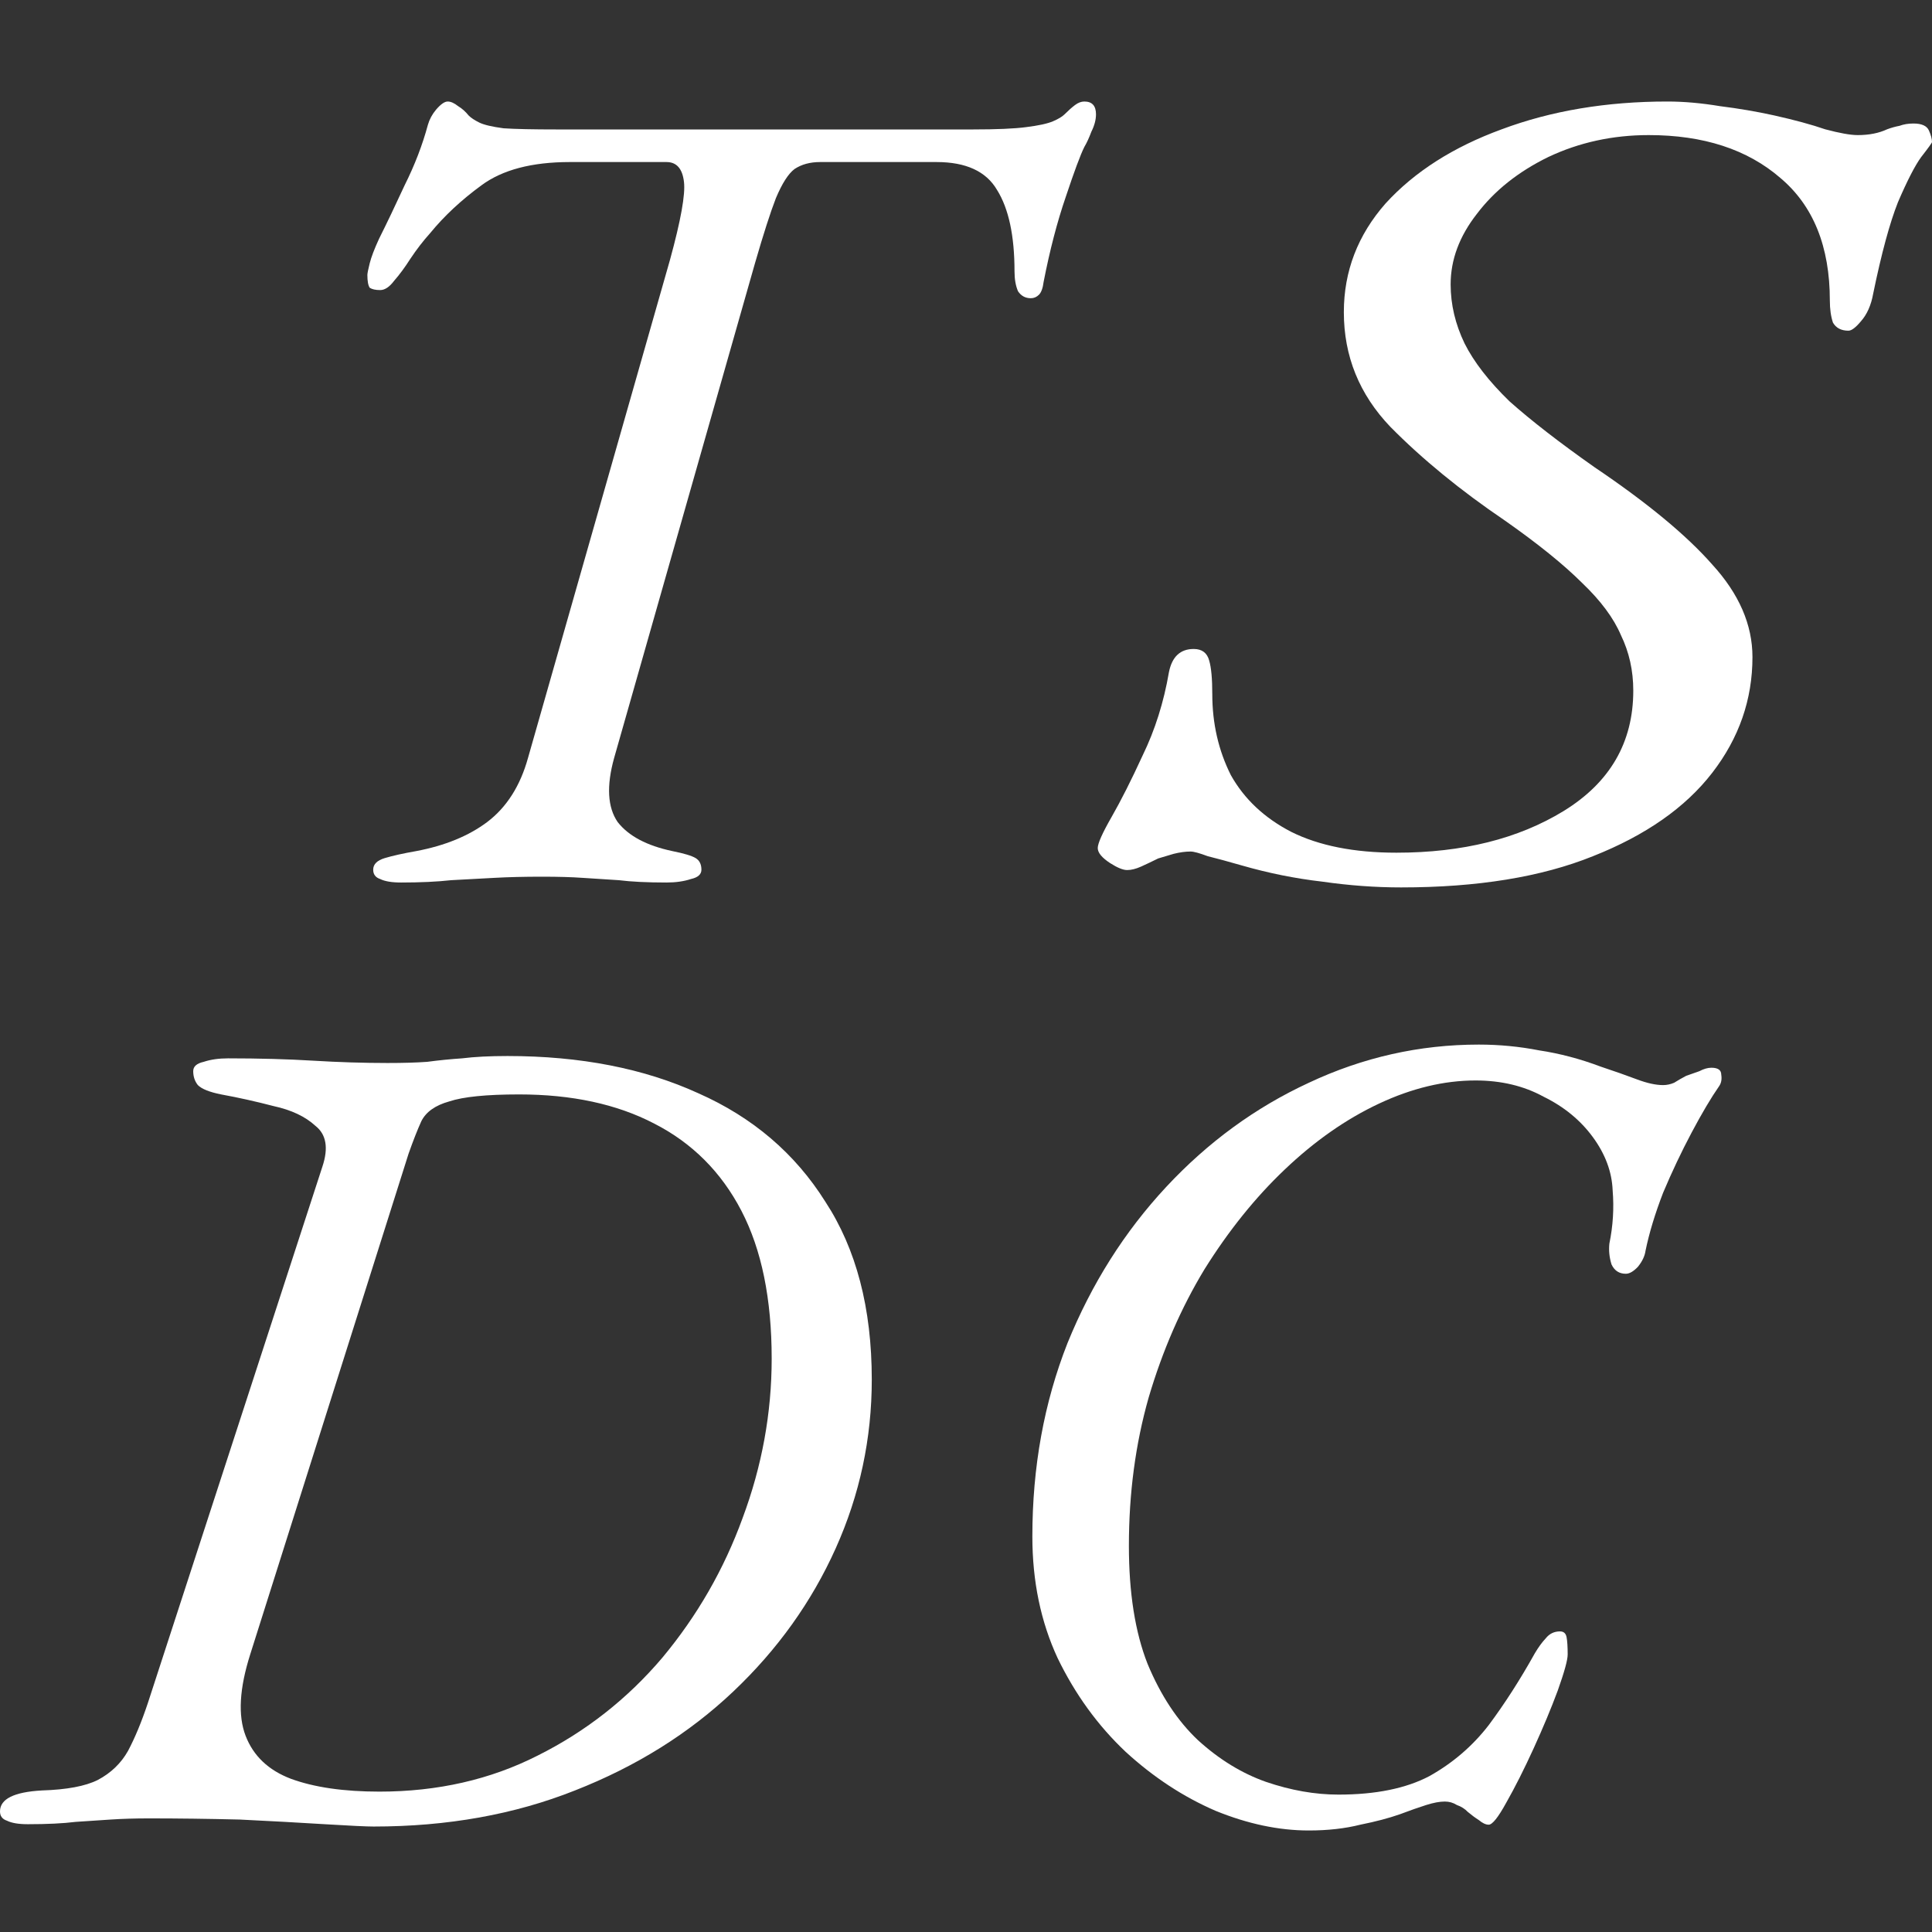 <svg width="256" height="256" viewBox="0 0 256 256" fill="none" xmlns="http://www.w3.org/2000/svg">
<rect x="0" y="0" width="256" height="256" fill="#333333" stroke="none"/>
<g clip-path="url(#clip0_10_35)">
<path d="M53.152 116.938C51.918 116.938 50.993 116.783 50.376 116.475C49.759 116.269 49.45 115.858 49.45 115.241C49.45 114.521 49.964 114.007 50.993 113.699C52.021 113.39 53.409 113.082 55.157 112.773C58.961 112.054 62.097 110.769 64.564 108.918C67.135 106.964 68.934 104.137 69.962 100.435L88.778 34.427C90.217 29.183 90.834 25.739 90.629 24.094C90.423 22.346 89.652 21.472 88.315 21.472H75.514C70.477 21.472 66.569 22.5 63.793 24.556C61.12 26.51 58.858 28.618 57.007 30.88C56.082 31.908 55.208 33.039 54.386 34.273C53.666 35.404 52.946 36.38 52.226 37.203C51.609 38.025 50.993 38.437 50.376 38.437C49.759 38.437 49.296 38.334 48.988 38.128C48.782 37.82 48.679 37.254 48.679 36.432C48.679 36.226 48.782 35.712 48.988 34.889C49.193 34.067 49.605 32.987 50.221 31.651C51.25 29.594 52.381 27.23 53.614 24.556C54.951 21.883 55.979 19.21 56.699 16.537C56.905 15.817 57.264 15.149 57.779 14.532C58.395 13.812 58.91 13.452 59.321 13.452C59.732 13.452 60.195 13.658 60.709 14.069C61.223 14.377 61.686 14.789 62.097 15.303C62.405 15.611 62.868 15.92 63.485 16.228C64.102 16.537 65.181 16.794 66.724 16.999C68.266 17.102 70.631 17.153 73.818 17.153H128.877C132.064 17.153 134.429 17.051 135.971 16.845C137.616 16.639 138.799 16.382 139.518 16.074C140.238 15.765 140.752 15.457 141.06 15.149C141.575 14.634 142.037 14.223 142.449 13.915C142.86 13.606 143.271 13.452 143.682 13.452C144.71 13.452 145.225 14.018 145.225 15.149C145.225 15.868 145.019 16.639 144.608 17.462C144.299 18.284 143.991 18.953 143.682 19.467C143.168 20.495 142.346 22.706 141.215 26.099C140.084 29.389 139.107 33.142 138.284 37.357C138.182 38.18 137.976 38.745 137.668 39.053C137.359 39.362 136.999 39.516 136.588 39.516C135.868 39.516 135.303 39.208 134.891 38.591C134.583 37.871 134.429 36.997 134.429 35.969C134.429 31.239 133.658 27.641 132.115 25.173C130.676 22.706 128.003 21.472 124.096 21.472H108.673C107.336 21.472 106.205 21.78 105.28 22.397C104.458 23.014 103.635 24.299 102.812 26.253C102.093 28.104 101.167 30.982 100.036 34.889L81.375 100.435C80.347 104.137 80.501 106.964 81.838 108.918C83.277 110.769 85.693 112.054 89.086 112.773C90.629 113.082 91.657 113.39 92.171 113.699C92.685 114.007 92.942 114.521 92.942 115.241C92.942 115.858 92.479 116.269 91.554 116.475C90.629 116.783 89.549 116.938 88.315 116.938C85.745 116.938 83.637 116.835 81.992 116.629C80.347 116.526 78.753 116.423 77.211 116.321C75.772 116.218 73.972 116.166 71.813 116.166C69.448 116.166 67.341 116.218 65.49 116.321C63.639 116.423 61.737 116.526 59.783 116.629C57.933 116.835 55.722 116.938 53.152 116.938Z" fill="white"/>
<path d="M185.655 117.587C182.236 117.587 178.75 117.331 175.195 116.82C171.64 116.411 168.085 115.695 164.531 114.673C162.753 114.161 161.249 113.752 160.019 113.446C158.925 113.037 158.173 112.832 157.763 112.832C157.079 112.832 156.327 112.934 155.507 113.139C154.823 113.343 154.139 113.548 153.456 113.752C152.635 114.161 151.883 114.519 151.2 114.826C150.516 115.133 149.901 115.286 149.354 115.286C148.807 115.286 148.055 114.979 147.098 114.366C146.004 113.65 145.457 112.986 145.457 112.372C145.457 111.759 146.073 110.378 147.303 108.231C148.534 106.084 149.901 103.375 151.405 100.103C153.046 96.729 154.208 93.048 154.891 89.061C155.302 87.016 156.395 85.993 158.173 85.993C159.267 85.993 159.95 86.505 160.224 87.527C160.497 88.447 160.634 89.93 160.634 91.975C160.634 95.86 161.454 99.438 163.095 102.71C164.872 105.88 167.538 108.385 171.093 110.225C174.785 112.065 179.434 112.986 185.039 112.986C193.79 112.986 201.173 111.145 207.189 107.464C213.342 103.681 216.418 98.365 216.418 91.514C216.418 88.856 215.871 86.402 214.777 84.153C213.82 81.904 212.111 79.603 209.65 77.252C207.189 74.798 203.771 72.037 199.396 68.97C193.516 64.983 188.458 60.842 184.219 56.547C180.117 52.253 178.066 47.192 178.066 41.364C178.066 35.946 179.912 31.14 183.604 26.948C187.432 22.756 192.559 19.484 198.985 17.133C205.548 14.679 212.863 13.452 220.93 13.452C223.117 13.452 225.442 13.656 227.903 14.066C230.364 14.372 232.757 14.781 235.081 15.292C237.816 15.906 240.071 16.519 241.849 17.133C243.763 17.644 245.199 17.9 246.156 17.9C247.66 17.9 248.959 17.644 250.052 17.133C250.599 16.928 251.146 16.775 251.693 16.673C252.24 16.468 252.855 16.366 253.539 16.366C254.633 16.366 255.316 16.673 255.59 17.286C255.863 17.9 256 18.411 256 18.82C256 18.922 255.521 19.587 254.564 20.814C253.744 21.938 252.719 23.932 251.488 26.795C250.394 29.555 249.3 33.594 248.207 38.91C247.933 40.444 247.386 41.671 246.566 42.591C245.882 43.409 245.335 43.818 244.925 43.818C243.968 43.818 243.285 43.46 242.874 42.745C242.601 41.927 242.464 40.955 242.464 39.831C242.464 32.674 240.277 27.255 235.901 23.574C231.526 19.791 225.715 17.9 218.469 17.9C213.683 17.9 209.24 18.871 205.138 20.814C201.173 22.756 198.028 25.261 195.704 28.328C193.38 31.293 192.217 34.412 192.217 37.684C192.217 40.342 192.833 42.949 194.063 45.505C195.294 47.959 197.276 50.515 200.011 53.173C202.882 55.73 206.642 58.643 211.291 61.915C218.264 66.618 223.459 70.913 226.877 74.798C230.432 78.683 232.21 82.773 232.21 87.067C232.21 92.69 230.432 97.802 226.877 102.403C223.323 107.004 218.059 110.685 211.086 113.446C204.249 116.206 195.772 117.587 185.655 117.587Z" fill="white"/>
<path d="M49.507 242.025C48.581 242.025 46.422 241.923 43.029 241.717C39.739 241.511 35.986 241.306 31.771 241.1C27.555 240.997 23.545 240.946 19.741 240.946C17.89 240.946 16.194 240.997 14.652 241.1C13.212 241.203 11.67 241.306 10.025 241.408C8.38 241.614 6.272 241.717 3.702 241.717C2.468 241.717 1.542 241.563 0.926 241.254C0.309 241.049 0 240.637 0 240.02C0 238.375 1.851 237.45 5.552 237.244C8.843 237.142 11.31 236.679 12.955 235.856C14.703 234.931 16.04 233.646 16.965 232.001C17.89 230.253 18.764 228.145 19.587 225.677L42.721 154.579C43.543 152.112 43.235 150.312 41.795 149.181C40.459 147.948 38.608 147.074 36.243 146.56C33.879 145.943 31.565 145.429 29.303 145.017C27.761 144.709 26.733 144.298 26.219 143.783C25.807 143.269 25.602 142.653 25.602 141.933C25.602 141.316 26.064 140.905 26.99 140.699C27.915 140.391 28.995 140.236 30.229 140.236C34.341 140.236 38.094 140.339 41.487 140.545C44.88 140.75 48.17 140.853 51.358 140.853C53.414 140.853 55.162 140.802 56.601 140.699C58.143 140.493 59.686 140.339 61.228 140.236C62.873 140.031 64.878 139.928 67.243 139.928C76.907 139.928 85.338 141.573 92.536 144.863C99.733 148.05 105.337 152.831 109.346 159.206C113.459 165.478 115.515 173.343 115.515 182.803C115.515 190.617 113.922 198.071 110.734 205.165C107.547 212.26 103.023 218.583 97.162 224.135C91.302 229.687 84.31 234.057 76.188 237.244C68.168 240.432 59.274 242.025 49.507 242.025ZM50.278 237.399C57.989 237.399 64.981 235.805 71.253 232.618C77.627 229.43 83.128 225.112 87.755 219.663C92.382 214.11 95.929 207.941 98.396 201.156C100.967 194.267 102.252 187.224 102.252 180.027C102.252 172.11 100.915 165.581 98.242 160.44C95.569 155.299 91.713 151.443 86.675 148.873C81.74 146.303 75.776 145.017 68.785 145.017C64.467 145.017 61.382 145.326 59.531 145.943C57.681 146.457 56.447 147.331 55.83 148.565C55.316 149.695 54.75 151.135 54.133 152.883L33.159 219.2C31.719 223.724 31.514 227.323 32.542 229.996C33.57 232.669 35.575 234.571 38.557 235.702C41.641 236.833 45.548 237.399 50.278 237.399Z" fill="white"/>
<path d="M173.422 242.548C169.449 242.548 165.331 241.679 161.067 239.941C156.803 238.1 152.83 235.493 149.148 232.119C145.466 228.643 142.462 224.502 140.136 219.697C137.907 214.891 136.793 209.523 136.793 203.593C136.793 194.391 138.343 185.854 141.444 177.981C144.642 170.109 149.003 163.207 154.526 157.277C160.049 151.347 166.348 146.746 173.422 143.474C180.593 140.1 188.103 138.413 195.952 138.413C198.665 138.413 201.33 138.669 203.946 139.18C206.659 139.589 209.372 140.305 212.086 141.327C213.927 141.941 215.526 142.503 216.882 143.014C218.239 143.526 219.402 143.781 220.371 143.781C220.855 143.781 221.34 143.679 221.824 143.474C222.309 143.168 222.842 142.861 223.423 142.554C224.005 142.35 224.586 142.145 225.168 141.941C225.749 141.634 226.282 141.481 226.766 141.481C227.639 141.481 228.075 141.787 228.075 142.401C228.171 143.014 228.075 143.526 227.784 143.935C226.718 145.468 225.507 147.513 224.15 150.069C222.793 152.625 221.534 155.284 220.371 158.044C219.305 160.805 218.53 163.361 218.045 165.712C217.948 166.428 217.609 167.144 217.028 167.859C216.446 168.473 215.913 168.78 215.429 168.78C214.557 168.78 213.927 168.371 213.539 167.553C213.249 166.633 213.152 165.712 213.249 164.792C213.733 162.441 213.878 160.089 213.685 157.737C213.588 155.284 212.716 152.932 211.068 150.683C209.421 148.433 207.241 146.644 204.527 145.315C201.911 143.883 198.907 143.168 195.516 143.168C191.349 143.168 187.085 144.19 182.724 146.235C178.364 148.28 174.197 151.194 170.224 154.977C166.348 158.658 162.811 163.054 159.613 168.166C156.513 173.278 154.042 178.953 152.2 185.19C150.456 191.324 149.584 197.868 149.584 204.82C149.584 211.057 150.408 216.271 152.055 220.463C153.799 224.655 156.028 228.029 158.741 230.586C161.551 233.142 164.555 234.982 167.753 236.107C171.048 237.231 174.246 237.794 177.346 237.794C182.288 237.794 186.31 236.976 189.411 235.34C192.512 233.602 195.128 231.352 197.26 228.592C199.392 225.729 201.427 222.559 203.365 219.083C203.849 218.265 204.334 217.601 204.818 217.089C205.303 216.476 205.932 216.169 206.708 216.169C207.192 216.169 207.483 216.425 207.58 216.936C207.677 217.447 207.725 218.214 207.725 219.237C207.725 219.952 207.289 221.537 206.417 223.991C205.545 226.342 204.479 228.898 203.219 231.659C201.959 234.42 200.748 236.822 199.585 238.867C198.519 240.81 197.744 241.781 197.26 241.781C196.872 241.781 196.436 241.577 195.952 241.168C195.467 240.861 194.983 240.503 194.498 240.094C194.11 239.685 193.626 239.378 193.045 239.174C192.56 238.867 192.027 238.714 191.446 238.714C190.767 238.714 189.944 238.867 188.975 239.174C188.006 239.481 186.843 239.89 185.486 240.401C184.033 240.912 182.288 241.372 180.253 241.781C178.219 242.292 175.941 242.548 173.422 242.548Z" fill="white"/>
</g>
<defs>
<clipPath id="clip0_10_35">
<rect width="256" height="256" fill="white"/>
</clipPath>
</defs>
</svg>
